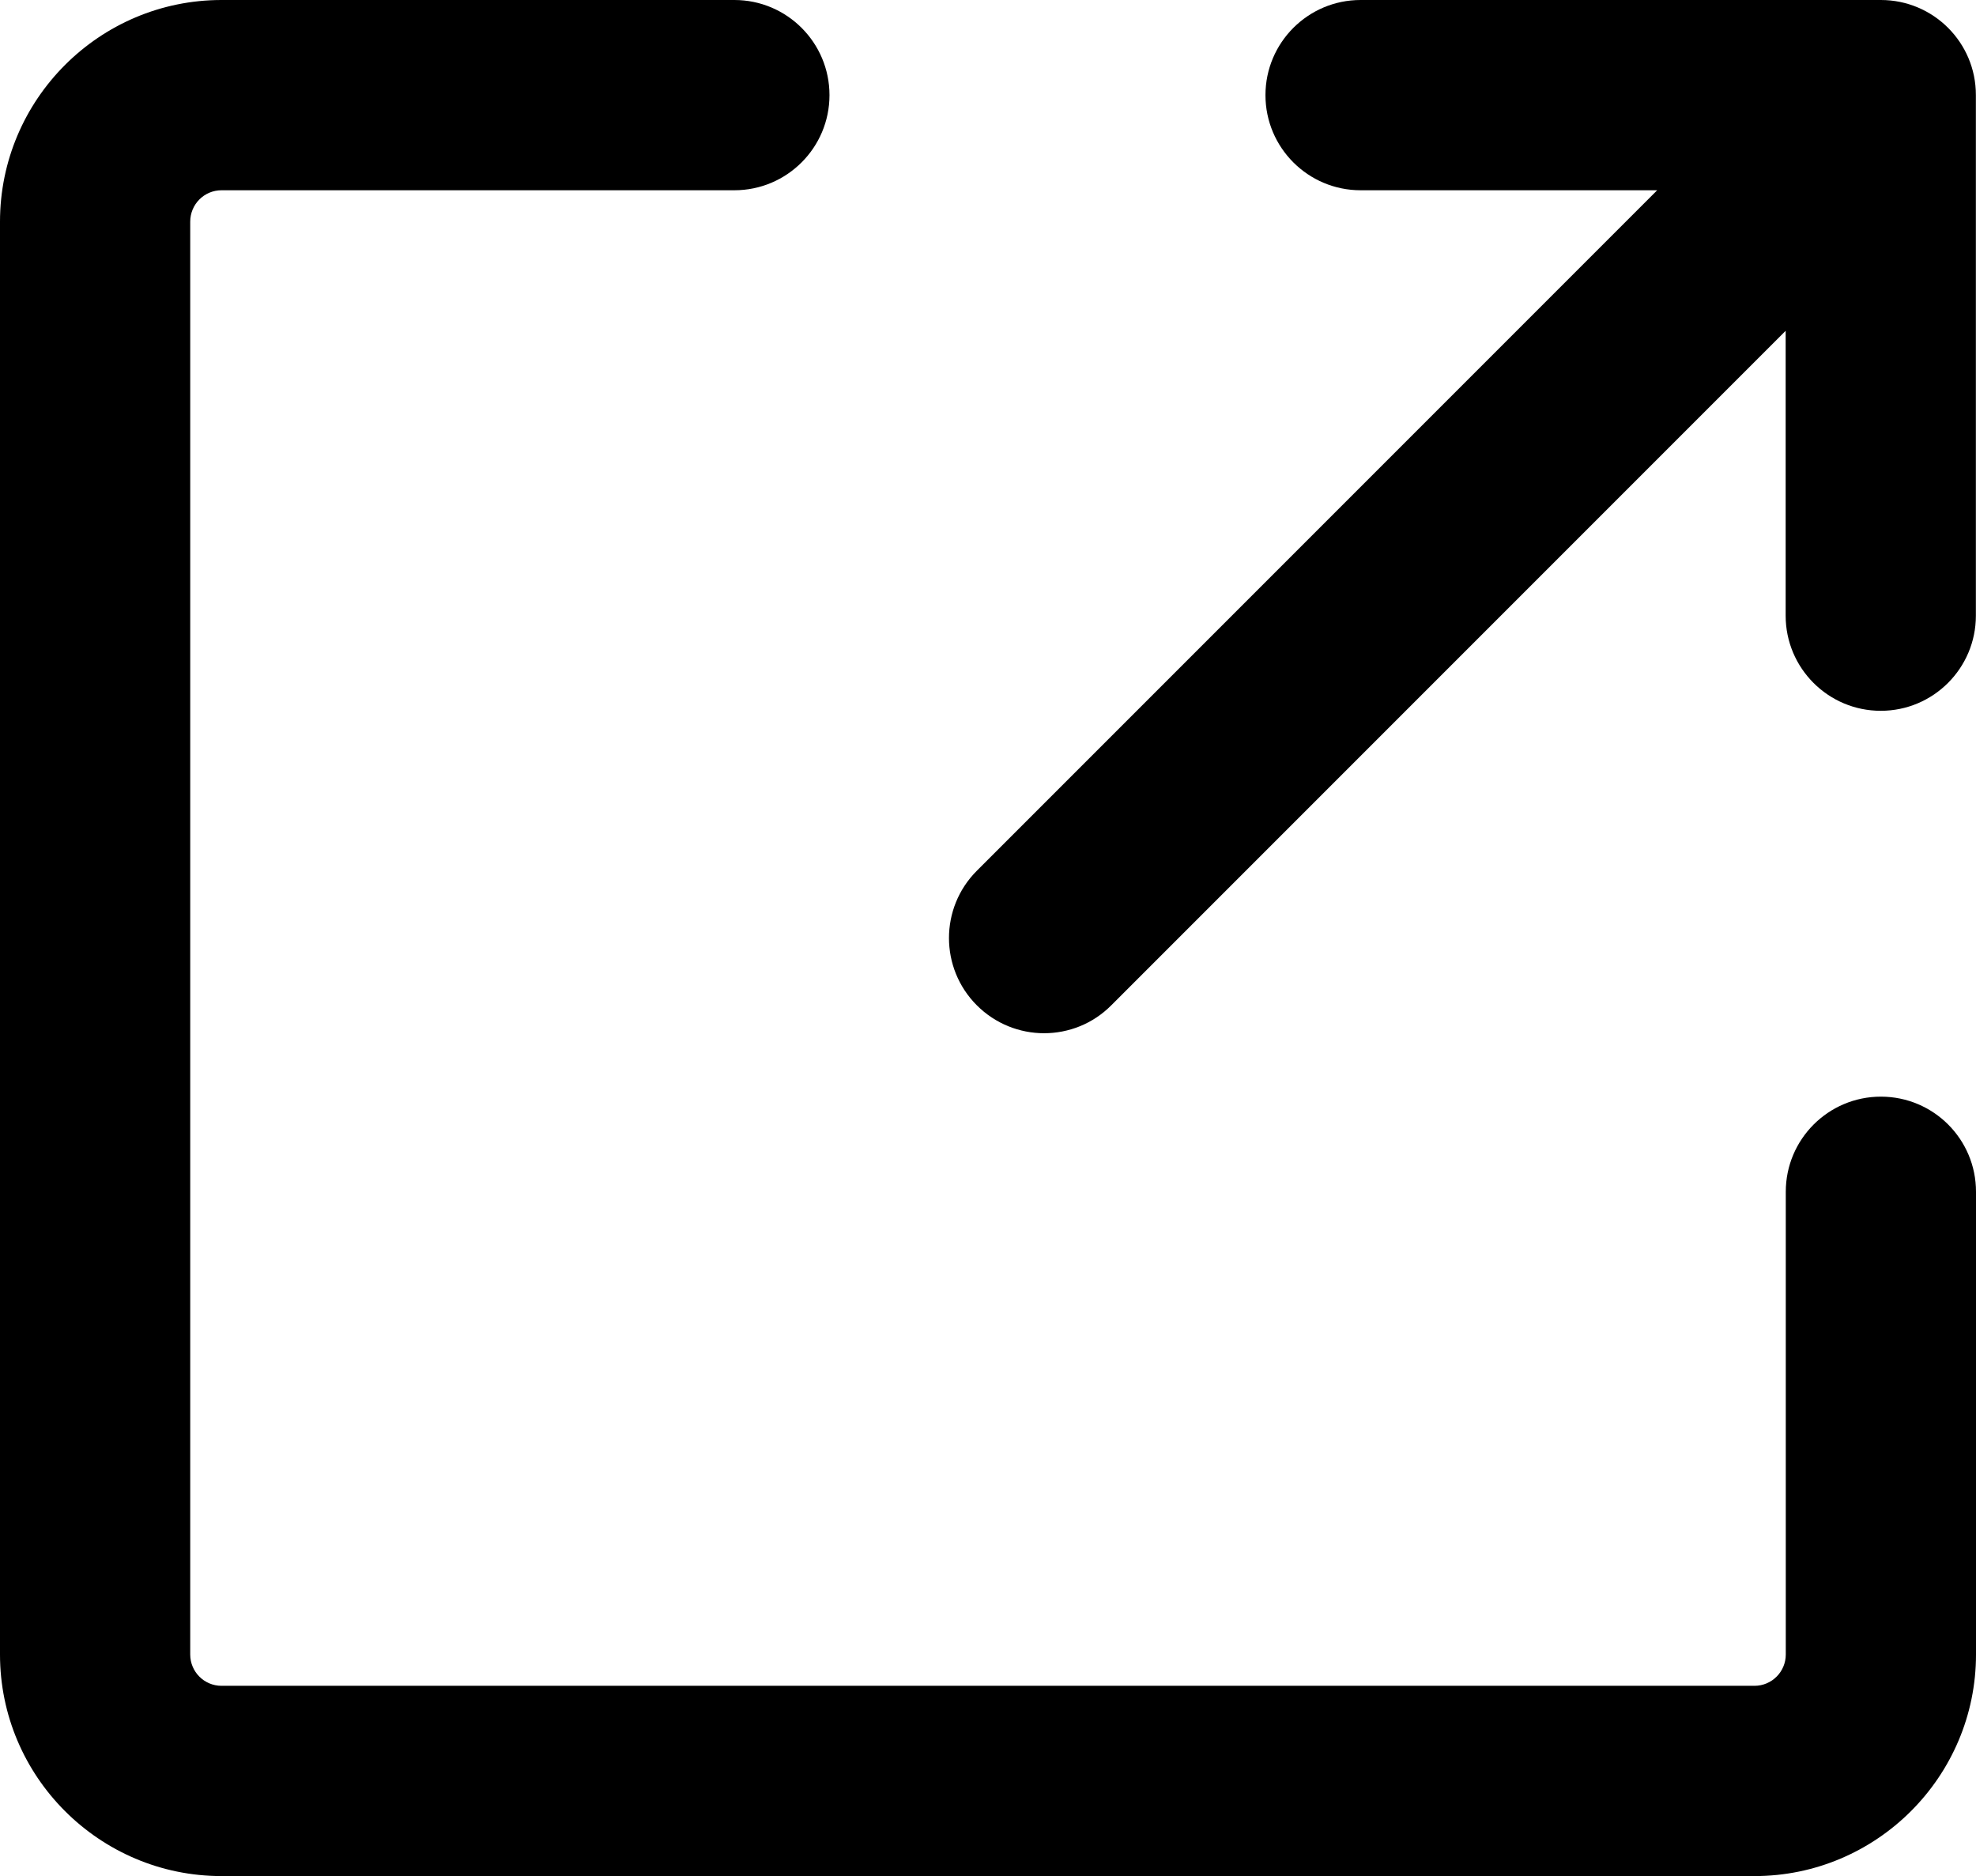 <?xml version="1.0" encoding="utf-8"?>
<!-- Generator: Adobe Illustrator 27.1.1, SVG Export Plug-In . SVG Version: 6.00 Build 0)  -->
<svg version="1.1" id="Layer_1" xmlns="http://www.w3.org/2000/svg" xmlns:xlink="http://www.w3.org/1999/xlink" x="0px" y="0px"
	 viewBox="0 0 15.582 14.791" style="enable-background:new 0 0 15.582 14.791;" xml:space="preserve">
<g>
	<path d="M14.832,0h-4.103c-0.414,0-0.75,0.336-0.75,0.75s0.336,0.75,0.75,0.75h2.339L7.703,6.865c-0.293,0.293-0.293,0.768,0,1.061
		c0.146,0.146,0.338,0.22,0.53,0.22s0.384-0.073,0.53-0.22l5.318-5.318v2.246c0,0.414,0.336,0.75,0.75,0.75s0.75-0.336,0.75-0.75
		V0.75C15.582,0.336,15.246,0,14.832,0z"/>
	<path d="M14.832,8.646c-0.414,0-0.75,0.336-0.75,0.75v3.648c0,0.136-0.11,0.247-0.247,0.247H1.747
		c-0.137,0-0.247-0.111-0.247-0.247V1.748C1.5,1.611,1.61,1.5,1.747,1.5h4.044c0.414,0,0.75-0.336,0.75-0.75S6.205,0,5.791,0H1.747
		C0.784,0,0,0.784,0,1.748v11.296c0,0.963,0.784,1.747,1.747,1.747h12.088c0.963,0,1.747-0.784,1.747-1.747V9.396
		C15.582,8.981,15.246,8.646,14.832,8.646z"/>
</g>
</svg>
